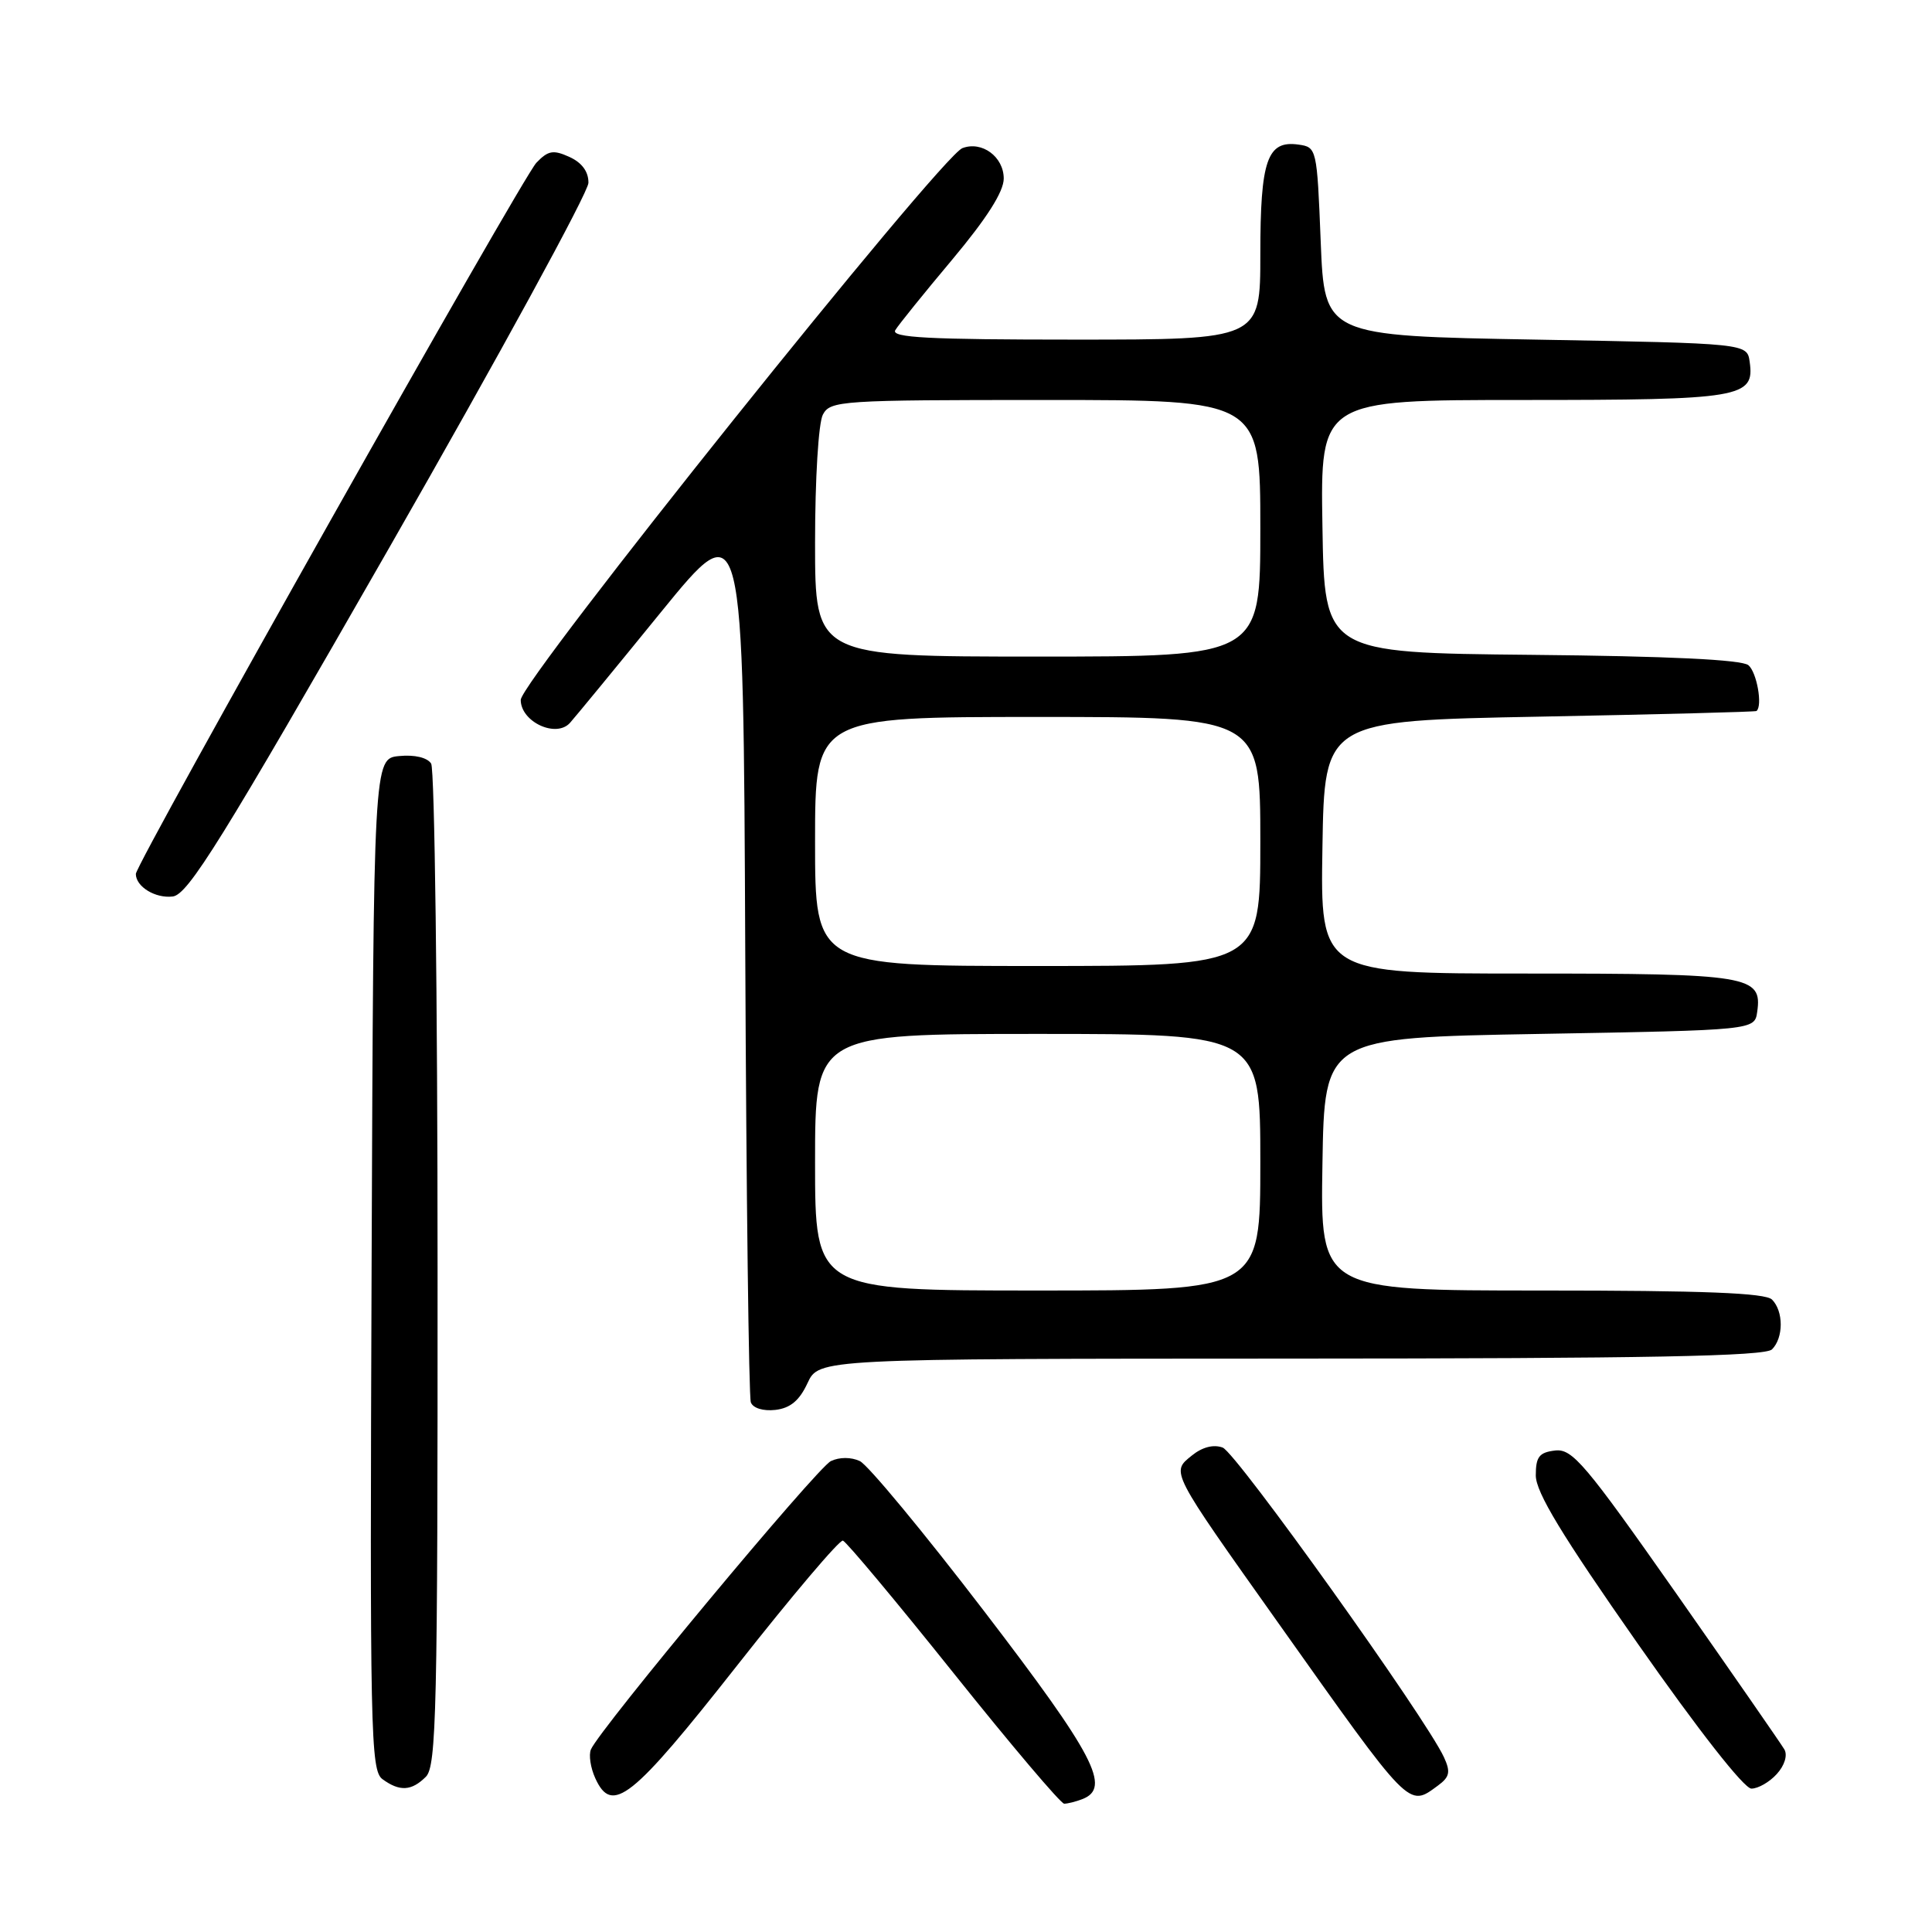 <?xml version="1.0" encoding="UTF-8" standalone="no"?>
<!DOCTYPE svg PUBLIC "-//W3C//DTD SVG 1.1//EN" "http://www.w3.org/Graphics/SVG/1.1/DTD/svg11.dtd" >
<svg xmlns="http://www.w3.org/2000/svg" xmlns:xlink="http://www.w3.org/1999/xlink" version="1.1" viewBox="0 0 256 256">
 <g >
 <path fill="currentColor"
d=" M 143.42 238.39 C 147.28 236.91 145.02 232.58 130.41 213.50 C 122.41 203.05 114.99 194.09 113.93 193.60 C 112.78 193.06 111.23 193.06 110.10 193.60 C 108.28 194.46 79.47 229.09 78.30 231.81 C 77.99 232.54 78.25 234.25 78.88 235.63 C 81.10 240.50 83.71 238.42 97.66 220.70 C 104.93 211.46 111.24 204.01 111.69 204.14 C 112.13 204.27 118.73 212.16 126.35 221.69 C 133.96 231.21 140.56 239.00 141.01 239.00 C 141.47 239.00 142.55 238.73 143.42 238.39 Z  M 190.52 236.61 C 192.09 235.46 192.23 234.80 191.34 232.86 C 188.99 227.72 163.80 192.47 162.01 191.81 C 160.79 191.36 159.30 191.75 157.92 192.87 C 155.16 195.10 154.99 194.77 169.32 214.97 C 187.02 239.93 186.58 239.49 190.52 236.61 Z  M 56.43 235.43 C 57.83 234.03 58.00 226.57 57.98 168.18 C 57.98 132.06 57.59 101.90 57.13 101.18 C 56.62 100.38 54.94 99.98 52.90 100.18 C 49.50 100.50 49.50 100.50 49.24 167.50 C 49.00 229.60 49.10 234.59 50.68 235.75 C 52.95 237.41 54.53 237.33 56.43 235.43 Z  M 235.44 235.06 C 236.47 233.93 236.88 232.58 236.44 231.81 C 236.02 231.09 229.59 221.82 222.15 211.20 C 210.03 193.93 208.35 191.94 206.06 192.20 C 203.95 192.45 203.50 193.03 203.50 195.50 C 203.50 197.73 206.95 203.42 216.98 217.75 C 225.04 229.26 231.10 237.00 232.07 237.00 C 232.96 237.00 234.48 236.13 235.44 235.06 Z  M 107.00 183.27 C 108.50 180.04 108.50 180.04 171.05 180.02 C 218.34 180.01 233.89 179.71 234.80 178.80 C 236.34 177.26 236.34 173.74 234.80 172.20 C 233.92 171.32 225.75 171.00 204.28 171.00 C 174.95 171.00 174.95 171.00 175.23 154.25 C 175.50 137.50 175.50 137.50 204.00 137.00 C 232.50 136.50 232.50 136.50 232.84 134.06 C 233.52 129.28 231.80 129.00 202.28 129.00 C 174.95 129.00 174.95 129.00 175.23 112.25 C 175.50 95.50 175.50 95.50 204.00 94.96 C 219.68 94.66 232.61 94.33 232.75 94.21 C 233.58 93.51 232.78 89.06 231.67 88.14 C 230.78 87.41 221.10 86.94 202.92 86.77 C 175.50 86.50 175.50 86.50 175.23 69.75 C 174.95 53.00 174.95 53.00 201.78 53.00 C 230.77 53.00 232.52 52.71 231.84 47.94 C 231.50 45.50 231.50 45.50 203.50 45.00 C 175.50 44.50 175.50 44.50 175.00 32.00 C 174.51 19.66 174.47 19.50 172.06 19.16 C 167.91 18.57 167.00 21.20 167.00 33.69 C 167.00 45.00 167.00 45.00 142.44 45.00 C 123.06 45.00 118.04 44.74 118.63 43.75 C 119.04 43.06 122.44 38.85 126.19 34.38 C 130.76 28.92 133.00 25.40 133.00 23.66 C 133.00 20.77 130.10 18.64 127.52 19.63 C 124.61 20.75 69.00 90.22 69.00 92.74 C 69.00 95.64 73.67 97.83 75.52 95.79 C 76.16 95.08 81.60 88.47 87.59 81.10 C 98.50 67.70 98.50 67.70 98.75 126.10 C 98.89 158.22 99.22 185.09 99.49 185.82 C 99.78 186.59 101.13 187.00 102.74 186.82 C 104.72 186.59 105.93 185.58 107.00 183.27 Z  M 51.62 72.50 C 66.10 47.20 77.96 25.48 77.97 24.23 C 77.99 22.75 77.11 21.55 75.46 20.80 C 73.31 19.82 72.63 19.94 71.07 21.57 C 69.16 23.58 18.00 114.41 18.00 115.80 C 18.00 117.49 20.59 119.07 22.89 118.79 C 24.92 118.54 29.33 111.44 51.62 72.50 Z  M 108.00 154.00 C 108.00 137.00 108.00 137.00 137.50 137.00 C 167.00 137.00 167.00 137.00 167.00 154.00 C 167.00 171.00 167.00 171.00 137.50 171.00 C 108.00 171.00 108.00 171.00 108.00 154.00 Z  M 108.00 111.50 C 108.00 95.00 108.00 95.00 137.50 95.00 C 167.00 95.00 167.00 95.00 167.00 111.50 C 167.00 128.00 167.00 128.00 137.50 128.00 C 108.00 128.00 108.00 128.00 108.00 111.50 Z  M 108.00 71.93 C 108.00 63.46 108.45 56.02 109.04 54.93 C 110.02 53.09 111.42 53.00 138.54 53.00 C 167.00 53.00 167.00 53.00 167.00 70.00 C 167.00 87.00 167.00 87.00 137.50 87.00 C 108.00 87.00 108.00 87.00 108.00 71.93 Z "/>
</g>
</svg>